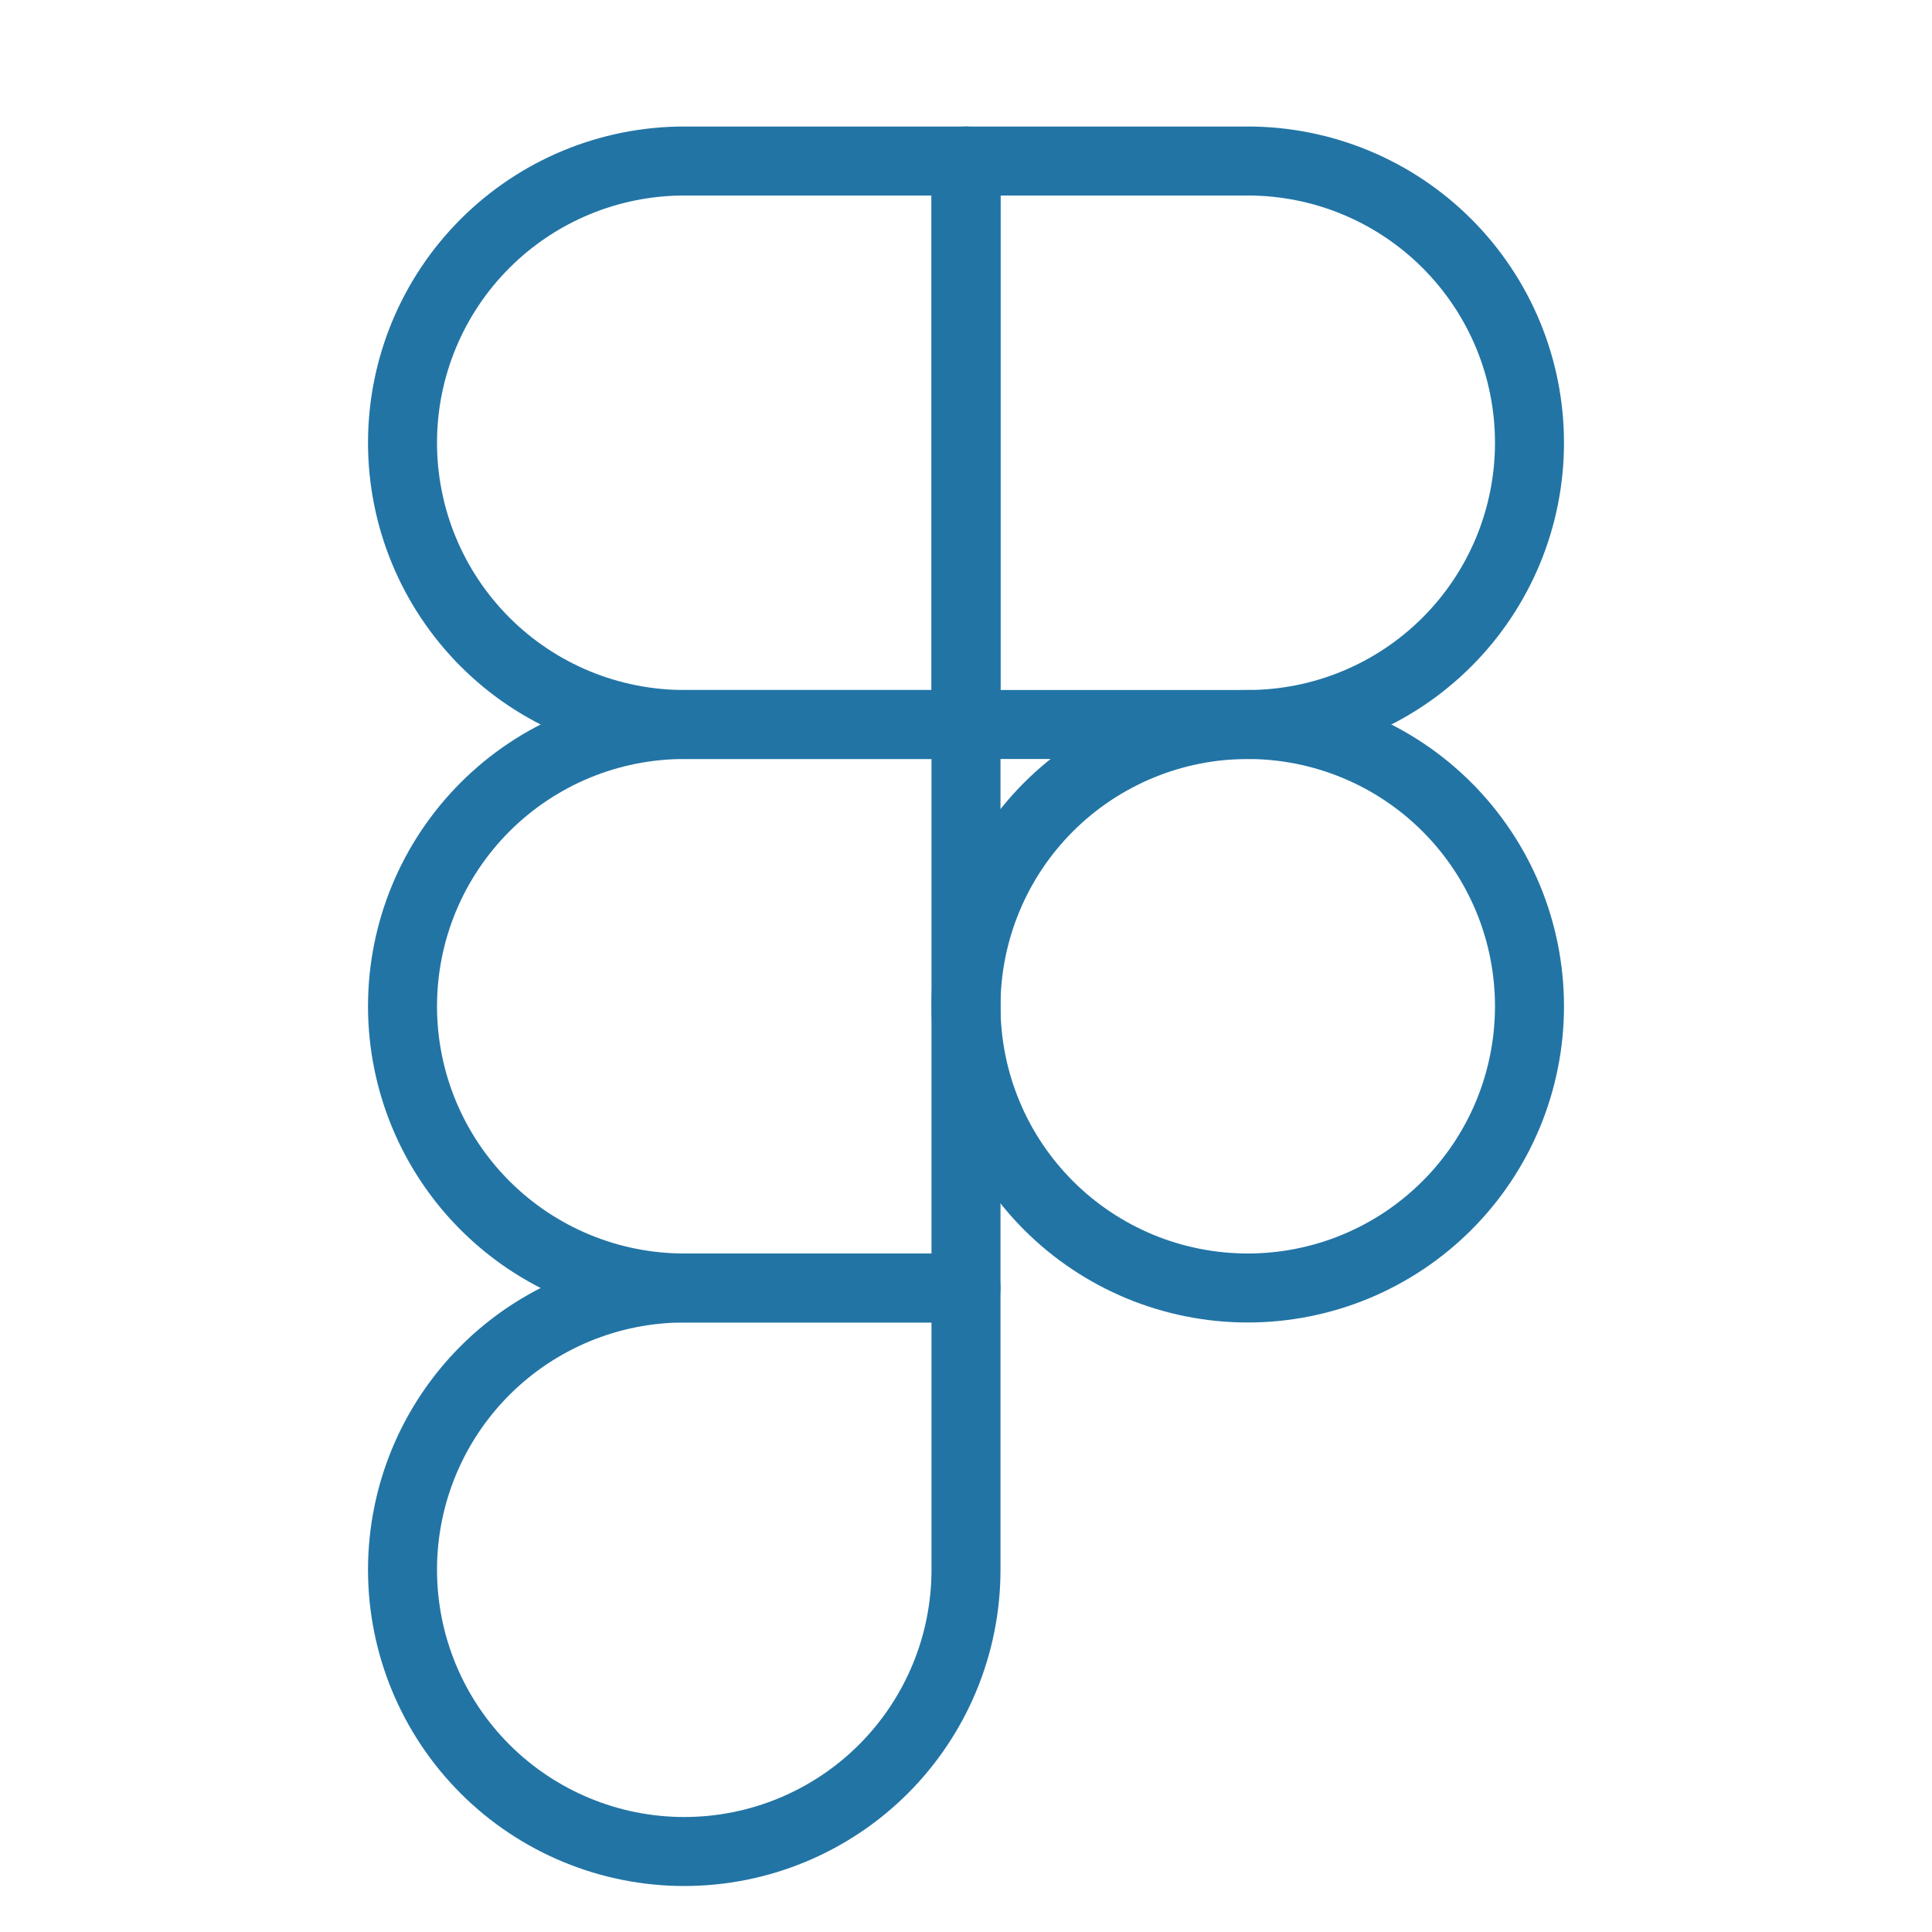 <svg width="56" height="56" viewBox="0 0 56 56" fill="none" xmlns="http://www.w3.org/2000/svg">
<path d="M11.667 12.833C11.667 10.667 12.527 8.59 14.059 7.059C15.59 5.527 17.668 4.667 19.833 4.667H28V21H19.833C17.668 21 15.59 20.14 14.059 18.608C12.527 17.076 11.667 14.999 11.667 12.833Z" stroke="#2274A5" stroke-width="2" stroke-linecap="round" stroke-linejoin="round"/>
<path d="M28 4.667H36.167C37.239 4.667 38.301 4.878 39.292 5.288C40.283 5.699 41.183 6.3 41.941 7.059C42.7 7.817 43.301 8.717 43.712 9.708C44.122 10.699 44.333 11.761 44.333 12.833C44.333 13.906 44.122 14.968 43.712 15.959C43.301 16.949 42.7 17.85 41.941 18.608C41.183 19.366 40.283 19.968 39.292 20.378C38.301 20.789 37.239 21 36.167 21H28V4.667Z" stroke="#2274A5" stroke-width="2" stroke-linecap="round" stroke-linejoin="round"/>
<path d="M28 29.167C28 28.094 28.211 27.032 28.622 26.041C29.032 25.051 29.634 24.15 30.392 23.392C31.15 22.634 32.051 22.032 33.041 21.622C34.032 21.211 35.094 21 36.167 21C37.239 21 38.301 21.211 39.292 21.622C40.283 22.032 41.183 22.634 41.941 23.392C42.7 24.15 43.301 25.051 43.712 26.041C44.122 27.032 44.333 28.094 44.333 29.167C44.333 30.239 44.122 31.301 43.712 32.292C43.301 33.283 42.7 34.183 41.941 34.941C41.183 35.7 40.283 36.301 39.292 36.712C38.301 37.122 37.239 37.333 36.167 37.333C35.094 37.333 34.032 37.122 33.041 36.712C32.051 36.301 31.15 35.7 30.392 34.941C29.634 34.183 29.032 33.283 28.622 32.292C28.211 31.301 28 30.239 28 29.167V29.167Z" stroke="#2274A5" stroke-width="2" stroke-linecap="round" stroke-linejoin="round"/>
<path d="M11.667 45.5C11.667 43.334 12.527 41.257 14.059 39.725C15.59 38.194 17.668 37.333 19.833 37.333H28V45.5C28 47.666 27.14 49.743 25.608 51.275C24.077 52.806 21.999 53.667 19.833 53.667C17.668 53.667 15.59 52.806 14.059 51.275C12.527 49.743 11.667 47.666 11.667 45.5Z" stroke="#2274A5" stroke-width="2" stroke-linecap="round" stroke-linejoin="round"/>
<path d="M11.667 29.167C11.667 27.001 12.527 24.924 14.059 23.392C15.59 21.86 17.668 21 19.833 21H28V37.333H19.833C17.668 37.333 15.59 36.473 14.059 34.941C12.527 33.41 11.667 31.333 11.667 29.167Z" stroke="#2274A5" stroke-width="2" stroke-linecap="round" stroke-linejoin="round"/>
</svg>
